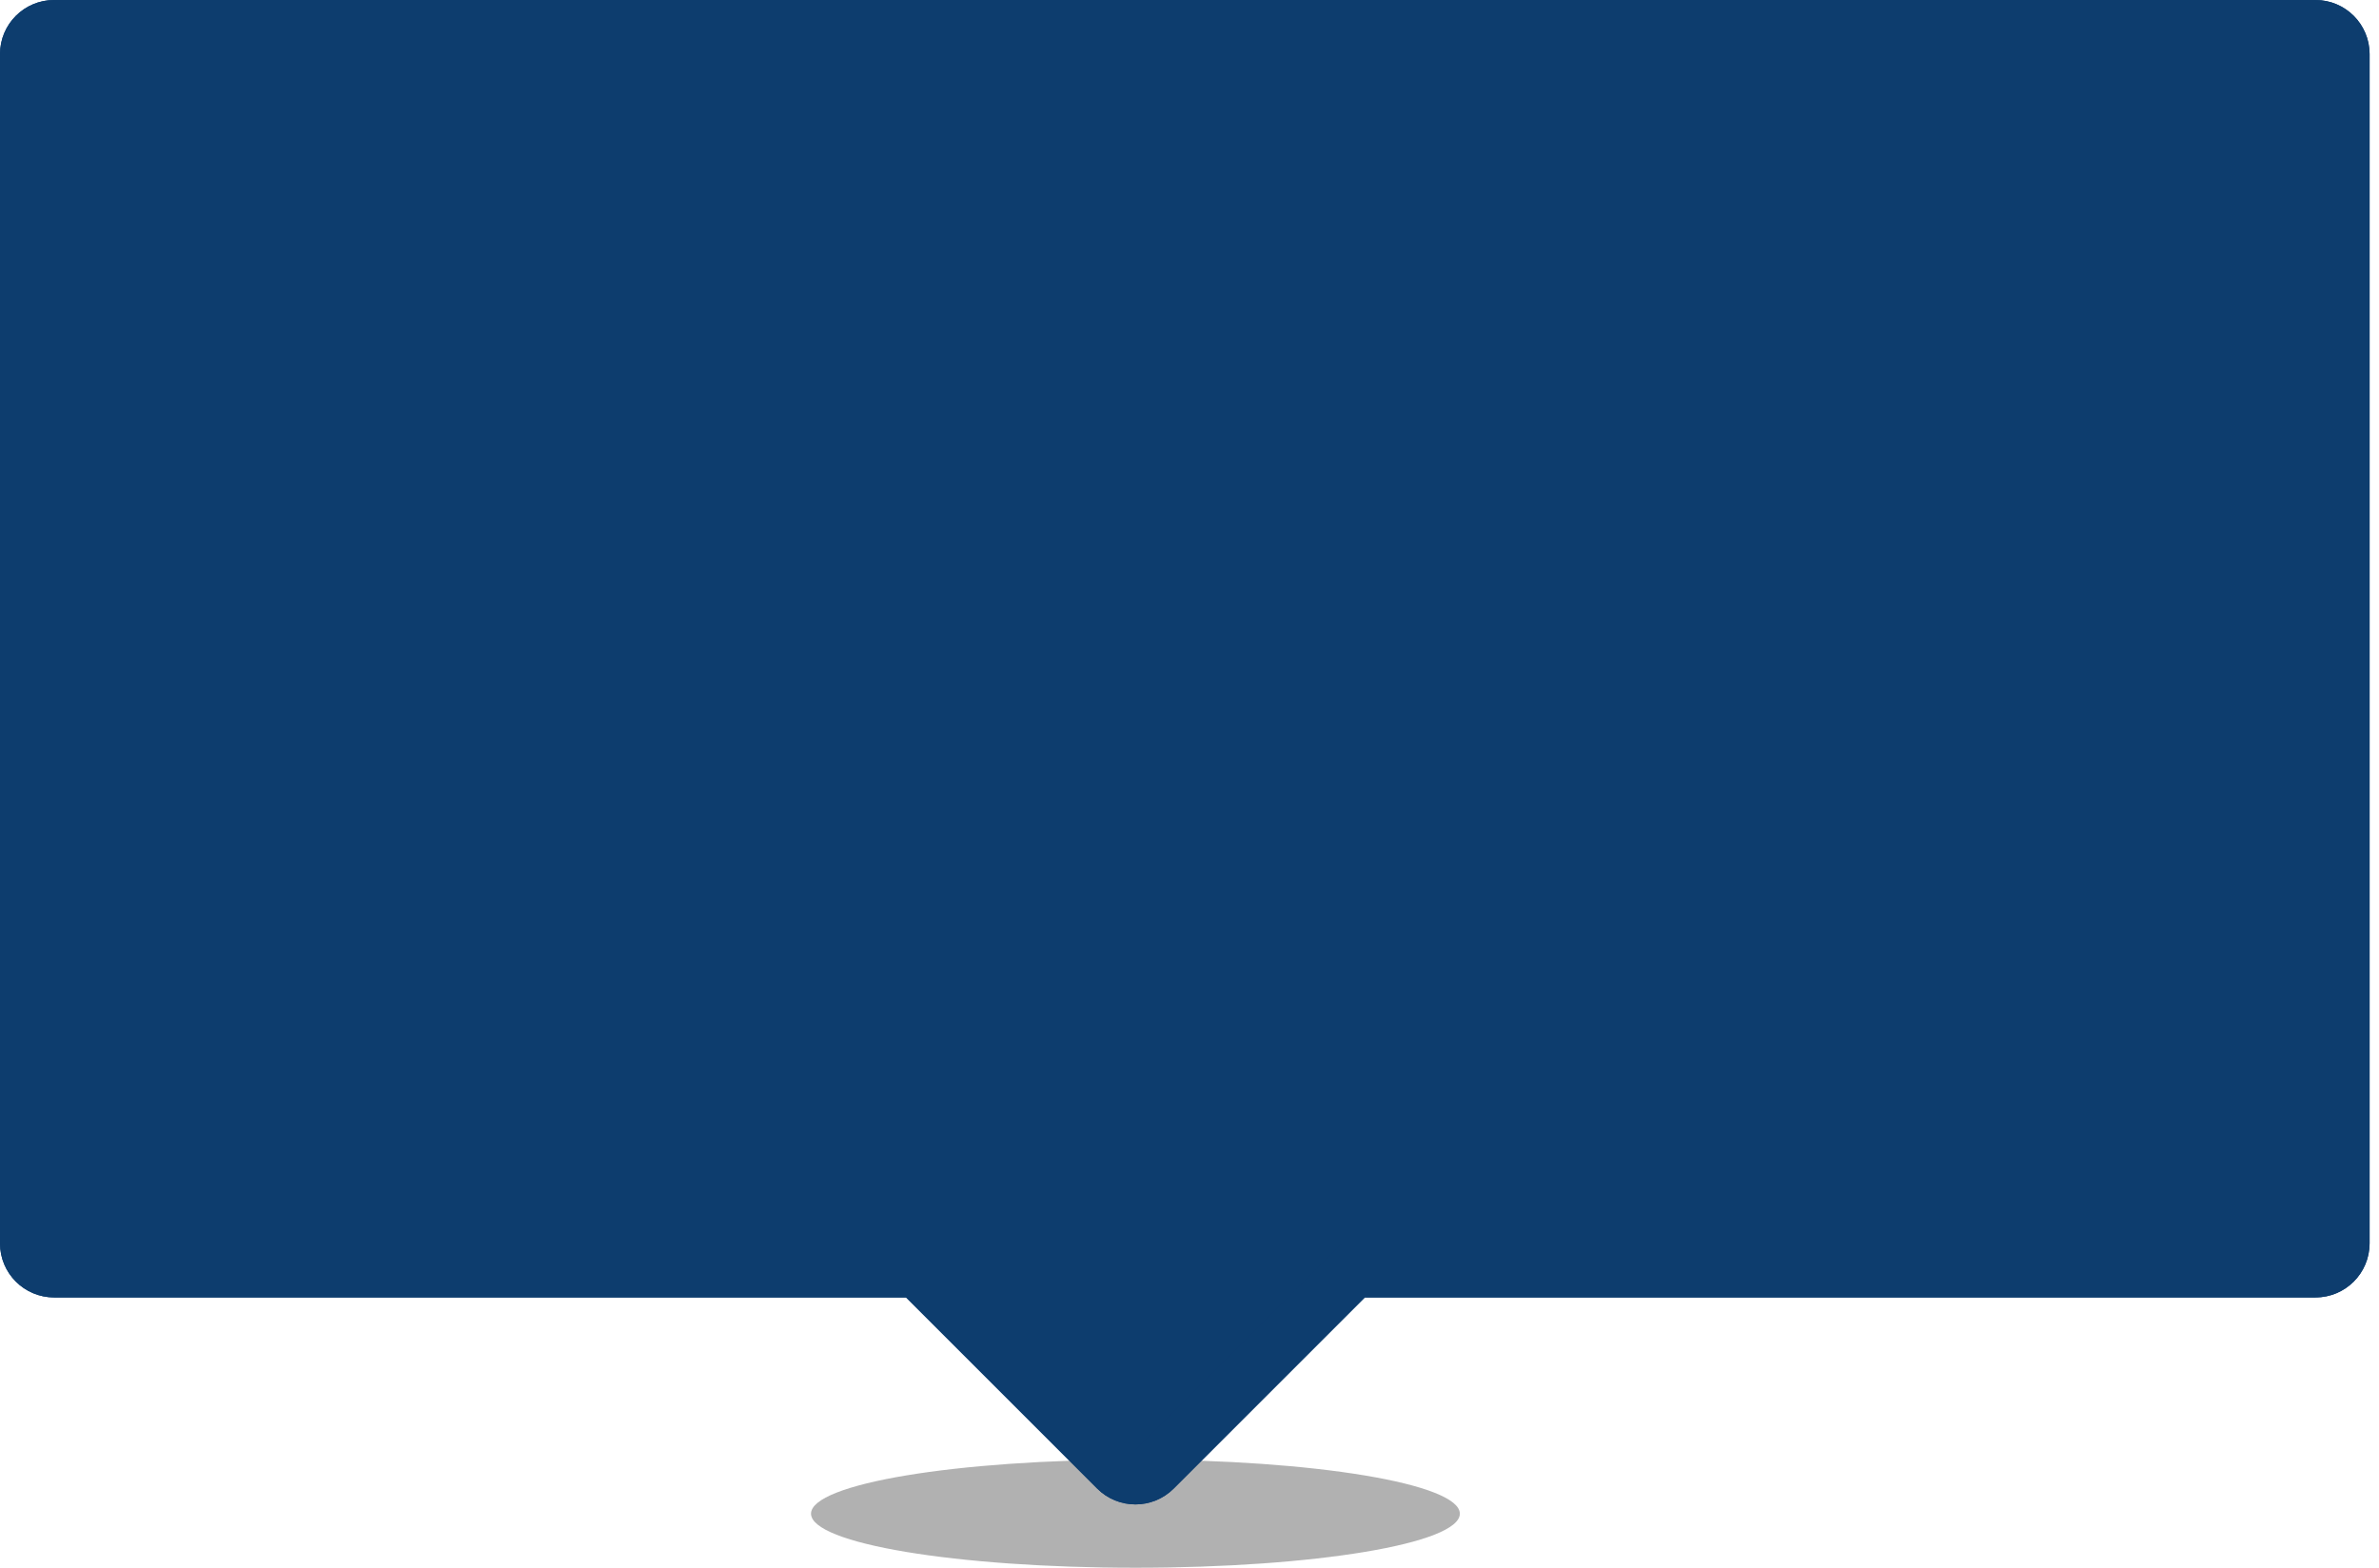 <?xml version="1.0" encoding="UTF-8"?>
<svg width="44px" height="29px" viewBox="0 0 44 29" version="1.1" xmlns="http://www.w3.org/2000/svg" xmlns:xlink="http://www.w3.org/1999/xlink">
    <!-- Generator: Sketch 49 (51002) - http://www.bohemiancoding.com/sketch -->
    <title>05_Selected hotel pin</title>
    <desc>Created with Sketch.</desc>
    <defs>
        <path d="M25.243,24 L21.707,27.536 C21.317,27.926 20.683,27.926 20.293,27.536 L16.757,24 L1,24 C0.448,24 2.02974496e-15,23.552 0,23 L0,1 C-6.76353751e-17,0.448 0.448,1.01453063e-16 1,0 L42.826,0 C43.378,-1.01453063e-16 43.826,0.448 43.826,1 L43.826,23 C43.826,23.552 43.378,24 42.826,24 L25.243,24 Z" id="path-1"></path>
    </defs>
    <g id="Exported-Map-Pins" stroke="none" stroke-width="1" fill="none" fill-rule="evenodd">
        <g id="HMVT-7060--New-pin-styles" transform="translate(-386, -384)">
            <g id="05_Selected-hotel-pin" transform="translate(386, 384)">
                <ellipse id="Oval" fill-opacity="0.4" fill="#3C3C3C" cx="21" cy="28" rx="6" ry="1"></ellipse>
                <g id="Combined-Shape">
                    <use fill="#0D3D6E" fill-rule="evenodd" xlink:href="#path-1"></use>
                    <path stroke="#0D3D6E" stroke-width="1" d="M21.354,27.182 L25.036,23.5 L25.243,23.5 L42.826,23.5 C43.102,23.5 43.326,23.276 43.326,23 L43.326,1 C43.326,0.724 43.102,0.5 42.826,0.5 L1,0.5 C0.724,0.5 0.5,0.724 0.5,1 L0.5,23 C0.5,23.276 0.724,23.5 1,23.5 L16.964,23.5 L20.646,27.182 C20.842,27.377 21.158,27.377 21.354,27.182 Z"></path>
                </g>
            </g>
        </g>
    </g>
</svg>